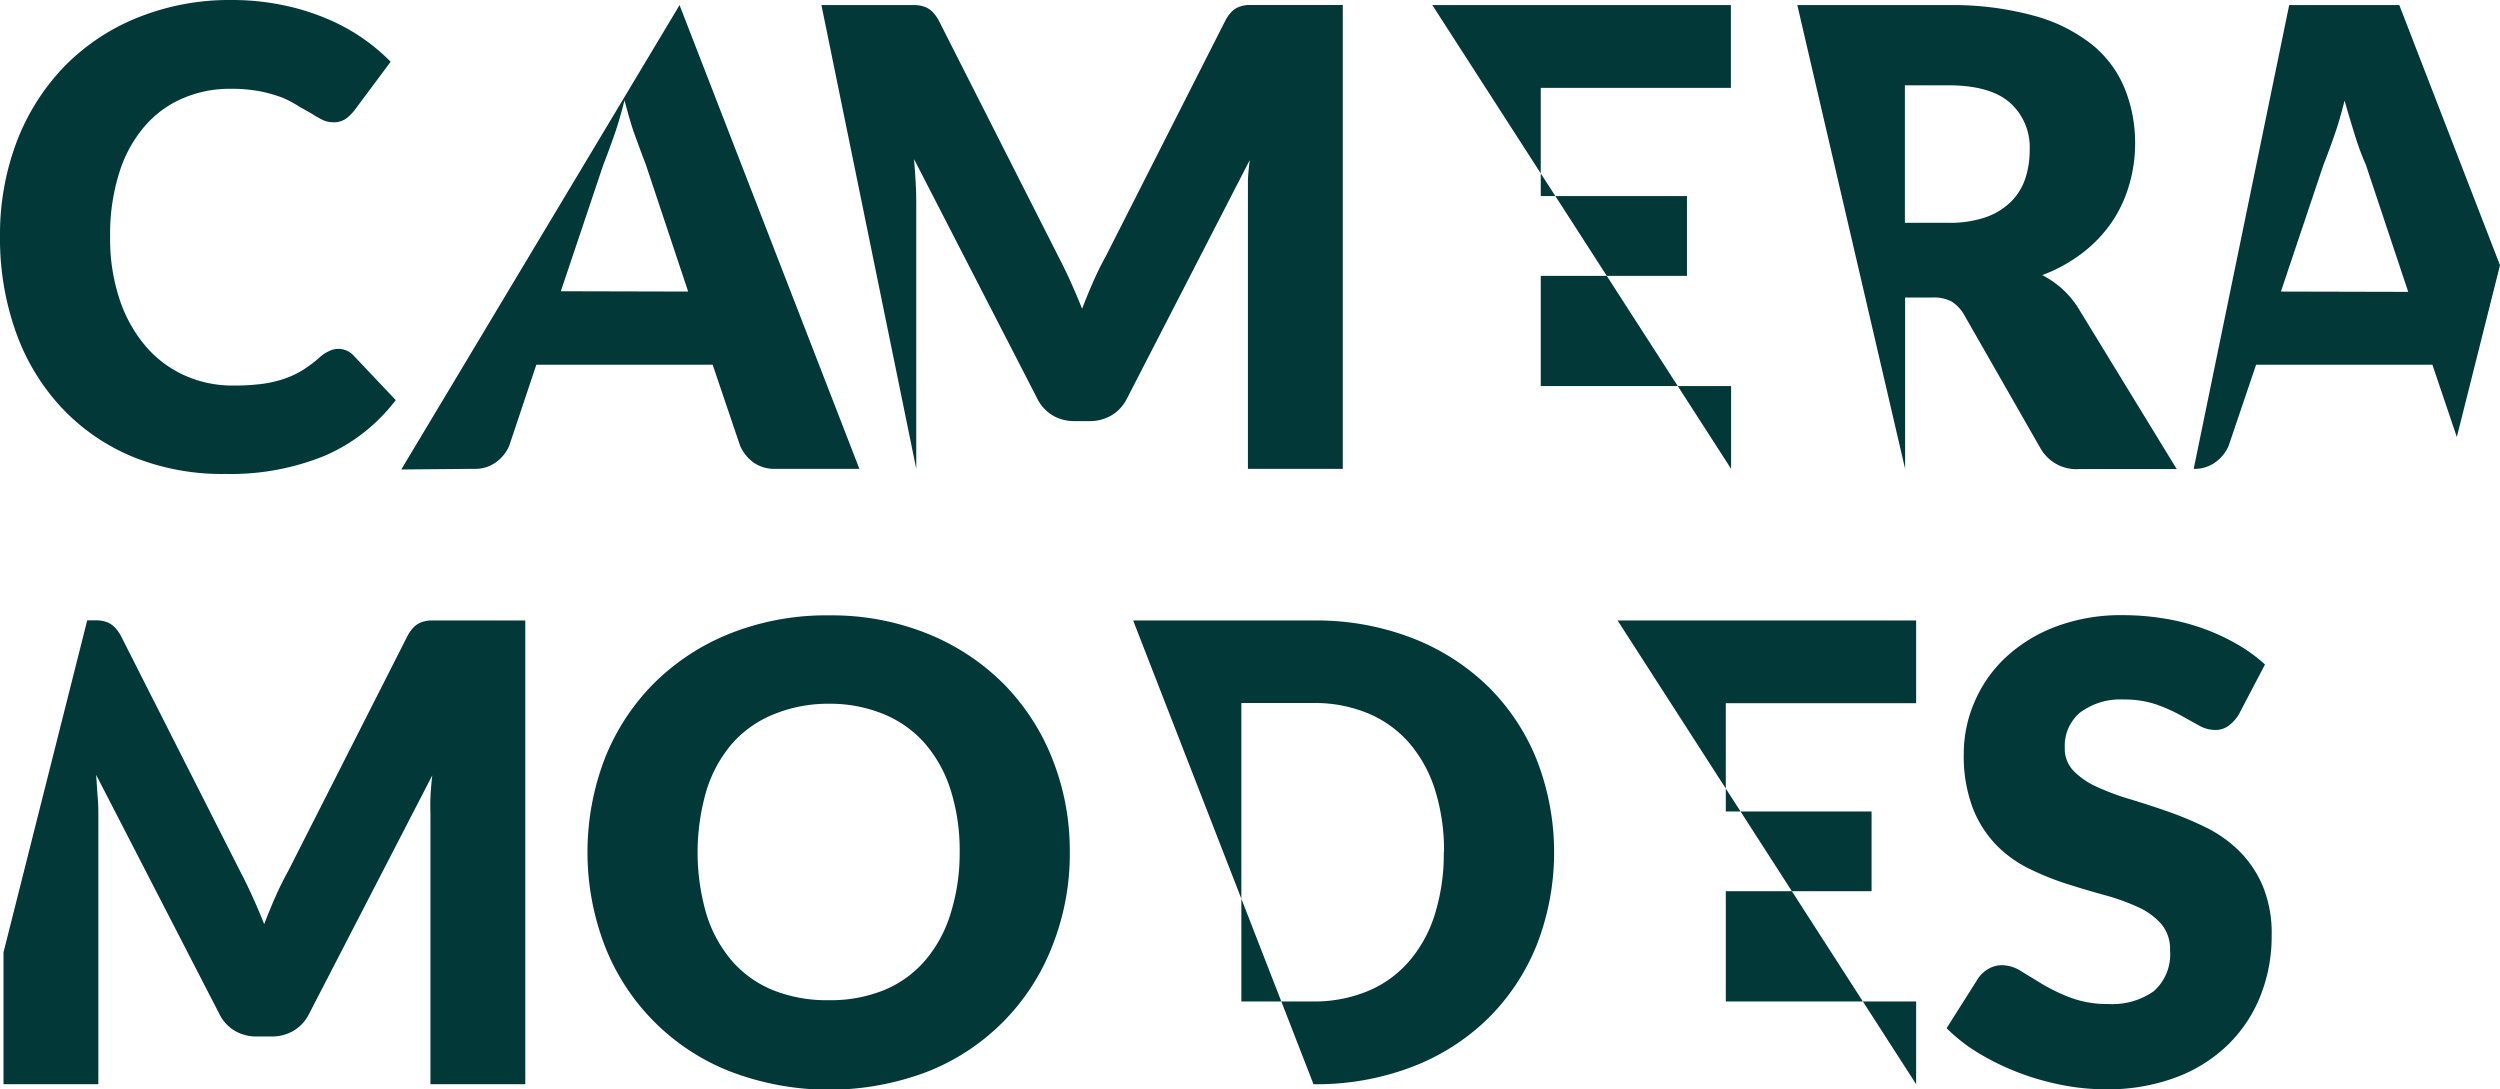 <svg xmlns="http://www.w3.org/2000/svg" viewBox="0 0 235.63 102.67"><defs><style>.cls-1{fill:#023938;}</style></defs><g id="Layer_2" data-name="Layer 2"><g id="Layer_1-2" data-name="Layer 1"><path class="cls-1" d="M31.89,32.88a2,2,0,0,1,.72.14,1.94,1.94,0,0,1,.69.46l4,4.23a16.75,16.75,0,0,1-6.61,5.21,23.38,23.38,0,0,1-9.41,1.75A22.35,22.35,0,0,1,12.38,43,19.32,19.32,0,0,1,5.69,38.3a20.47,20.47,0,0,1-4.22-7.08A26.17,26.17,0,0,1,0,22.32a24.69,24.69,0,0,1,1.59-9A20.94,20.94,0,0,1,6.06,6.27,20.13,20.13,0,0,1,13,1.65,23.09,23.09,0,0,1,21.81,0a23.66,23.66,0,0,1,4.64.44,21.81,21.81,0,0,1,4.06,1.2A18.55,18.55,0,0,1,34,3.48a18.26,18.26,0,0,1,2.82,2.34l-3.42,4.59a4.38,4.38,0,0,1-.78.77,2,2,0,0,1-1.26.34,2.25,2.25,0,0,1-1-.24,11.16,11.16,0,0,1-1-.58L28.12,10A9,9,0,0,0,26.6,9.2a13.22,13.22,0,0,0-2.07-.59,14.25,14.25,0,0,0-2.78-.24,11.15,11.15,0,0,0-4.6.93A9.88,9.88,0,0,0,13.55,12a12.39,12.39,0,0,0-2.34,4.38,19.2,19.2,0,0,0-.83,5.92,18,18,0,0,0,.92,6,13.13,13.13,0,0,0,2.49,4.4,10.44,10.44,0,0,0,3.67,2.71,11,11,0,0,0,4.5.93,21.6,21.6,0,0,0,2.52-.13,11.46,11.46,0,0,0,2.13-.45,8.68,8.68,0,0,0,1.86-.84,11.79,11.79,0,0,0,1.77-1.34,3.53,3.53,0,0,1,.78-.49A2,2,0,0,1,31.89,32.88Z"/><path class="cls-1" d="M64.05.48,81,44.19H73.11A3.43,3.43,0,0,1,71,43.58,3.92,3.92,0,0,1,69.75,42l-2.58-7.62H50.55L48,42a3.67,3.67,0,0,1-1.19,1.52,3.29,3.29,0,0,1-2.11.67l-6.88.06M64.86,27.48l-4-12c-.3-.76-.62-1.65-1-2.68s-.68-2.15-1-3.35q-.45,1.83-1,3.39t-1,2.7l-4,11.91Z"/><path class="cls-1" d="M77.42.48h7.74c.44,0,.82,0,1.15,0a3,3,0,0,1,.89.18,2,2,0,0,1,.7.47,3.63,3.63,0,0,1,.62.88L99.77,24.21c.4.76.78,1.55,1.15,2.37s.73,1.66,1.07,2.52c.34-.88.69-1.74,1.06-2.58s.77-1.64,1.19-2.4L115.46,2a3.63,3.63,0,0,1,.61-.88,2,2,0,0,1,.71-.47,2.92,2.92,0,0,1,.88-.18c.33,0,.72,0,1.16,0h7.74V44.19h-8.94V19.05c0-.58,0-1.21,0-1.89s.09-1.37.17-2.07L106.22,37.56a3.83,3.83,0,0,1-1.46,1.59,4,4,0,0,1-2.08.54H101.3a4,4,0,0,1-2.09-.54,3.8,3.8,0,0,1-1.45-1.59L86.15,15c.06.72.11,1.43.15,2.12s.06,1.32.06,1.9V44.19"/><path class="cls-1" d="M135,.48h28.14v7.8H145.22v10.2H159V26H145.22V36.39h17.94v7.8"/><path class="cls-1" d="M169.4.48h14.22a29.13,29.13,0,0,1,8.08,1,15.17,15.17,0,0,1,5.46,2.71,10.29,10.29,0,0,1,3.08,4.11,13.62,13.62,0,0,1,1,5.16,13.85,13.85,0,0,1-.57,4A12.43,12.43,0,0,1,199,21a12.82,12.82,0,0,1-2.75,2.86,14.62,14.62,0,0,1-3.76,2.07,9.2,9.2,0,0,1,1.86,1.28A8.89,8.89,0,0,1,195.86,29l9.3,15.21H196a3.89,3.89,0,0,1-3.66-1.92l-7.26-12.69a3.5,3.5,0,0,0-1.14-1.18,3.55,3.55,0,0,0-1.8-.38h-2.58V44.19M183.62,21a10.41,10.41,0,0,0,3.52-.52,6.4,6.4,0,0,0,2.39-1.46,5.52,5.52,0,0,0,1.35-2.17,8.38,8.38,0,0,0,.42-2.69,5.63,5.63,0,0,0-1.88-4.5q-1.87-1.62-5.8-1.62h-4.08V21Z"/><path class="cls-1" d="M206.76,44.19a3.29,3.29,0,0,0,2.11-.67A3.67,3.67,0,0,0,210.06,42l2.58-7.62h16.62l2.3,6.81L235.63,25,226.14.48H215.76m-.78,27,4-11.91q.45-1.14,1-2.7t1-3.39c.34,1.2.68,2.32,1,3.35s.66,1.92,1,2.68l4,12Z"/><path class="cls-1" d="M41.73,58.48c-.44,0-.83,0-1.16,0a2.92,2.92,0,0,0-.88.18,2,2,0,0,0-.71.47,3.63,3.63,0,0,0-.61.88L27.15,82.12c-.42.76-.82,1.56-1.19,2.4s-.72,1.7-1.06,2.58c-.34-.86-.7-1.7-1.07-2.52s-.75-1.61-1.15-2.37L11.43,60a3.63,3.63,0,0,0-.62-.88,2,2,0,0,0-.7-.47,3,3,0,0,0-.89-.18c-.29,0-.64,0-1,0L.33,89.76v12.43H9.27V77.05c0-.58,0-1.22-.06-1.9s-.09-1.4-.15-2.12L20.67,95.56a3.8,3.8,0,0,0,1.45,1.59,4,4,0,0,0,2.09.54h1.38a4,4,0,0,0,2.08-.54,3.83,3.83,0,0,0,1.46-1.59L40.74,73.09c-.08.7-.14,1.39-.17,2.07s0,1.31,0,1.89v25.14h8.94V58.48Z"/><path class="cls-1" d="M100.83,80.32a23.49,23.49,0,0,1-1.64,8.82A20.77,20.77,0,0,1,87.43,101a26.09,26.09,0,0,1-18.58,0A20.81,20.81,0,0,1,57,89.14,24.68,24.68,0,0,1,57,71.5a21,21,0,0,1,4.62-7.08,21.38,21.38,0,0,1,7.19-4.71A24.45,24.45,0,0,1,78.15,58a24.12,24.12,0,0,1,9.28,1.73,21.43,21.43,0,0,1,7.16,4.72,21.08,21.08,0,0,1,4.6,7.08A23.41,23.41,0,0,1,100.83,80.32Zm-10.38,0a18.87,18.87,0,0,0-.84-5.83,12.39,12.39,0,0,0-2.42-4.4,10.4,10.4,0,0,0-3.85-2.76,13.27,13.27,0,0,0-5.19-1,13.49,13.49,0,0,0-5.24,1A10.39,10.39,0,0,0,69,70.09a12.37,12.37,0,0,0-2.41,4.4,20.79,20.79,0,0,0,0,11.7A12.33,12.33,0,0,0,69,90.58a10.25,10.25,0,0,0,3.87,2.75,13.68,13.68,0,0,0,5.24.94,13.45,13.45,0,0,0,5.19-.94,10.26,10.26,0,0,0,3.85-2.75,12.34,12.34,0,0,0,2.42-4.39A19,19,0,0,0,90.45,80.32Z"/><path class="cls-1" d="M106.8,58.48h17a25.09,25.09,0,0,1,9.28,1.65,21.21,21.21,0,0,1,7.16,4.56,20.31,20.31,0,0,1,4.6,6.92,24.06,24.06,0,0,1,0,17.46,20.45,20.45,0,0,1-4.6,6.93,20.91,20.91,0,0,1-7.16,4.56,25.29,25.29,0,0,1-9.28,1.63m12.3-21.87a19,19,0,0,0-.84-5.85,12.48,12.48,0,0,0-2.42-4.42A10.47,10.47,0,0,0,129,67.26a13.09,13.09,0,0,0-5.19-1H117V94.39h6.78a13.09,13.09,0,0,0,5.19-1,10.38,10.38,0,0,0,3.85-2.8,12.4,12.4,0,0,0,2.42-4.42A19.15,19.15,0,0,0,136.08,80.32Z"/><path class="cls-1" d="M152.46,58.48H180.6v7.8H162.66v10.2H176.4V84H162.66V94.39H180.6v7.8"/><path class="cls-1" d="M211,67.36a3.82,3.82,0,0,1-1,1.08,2.1,2.1,0,0,1-1.27.36,3.13,3.13,0,0,1-1.49-.43l-1.8-1a14.88,14.88,0,0,0-2.29-1,9.18,9.18,0,0,0-2.94-.44A6.34,6.34,0,0,0,196,67.2a4.12,4.12,0,0,0-1.39,3.28,3,3,0,0,0,.84,2.19,7.22,7.22,0,0,0,2.2,1.5,23.61,23.61,0,0,0,3.12,1.16c1.17.35,2.37.74,3.59,1.17A32,32,0,0,1,207.94,78a12,12,0,0,1,3.12,2.22,10.4,10.4,0,0,1,2.21,3.29,11.65,11.65,0,0,1,.84,4.66,15.2,15.2,0,0,1-1.05,5.67A13.31,13.31,0,0,1,210,98.46a14.13,14.13,0,0,1-4.92,3.09,18.38,18.38,0,0,1-6.64,1.12,21.35,21.35,0,0,1-4.16-.42,24.61,24.61,0,0,1-4.09-1.18,23.77,23.77,0,0,1-3.72-1.82,15.81,15.81,0,0,1-3-2.34l3-4.74a3,3,0,0,1,.94-.85,2.49,2.49,0,0,1,1.28-.35,3.4,3.4,0,0,1,1.81.57l2.07,1.26a16.91,16.91,0,0,0,2.66,1.26,10,10,0,0,0,3.54.57A6.74,6.74,0,0,0,203,93.42a4.64,4.64,0,0,0,1.53-3.86,3.64,3.64,0,0,0-.84-2.49,6.51,6.51,0,0,0-2.21-1.59,20.25,20.25,0,0,0-3.1-1.11c-1.16-.32-2.35-.67-3.57-1.06a26.12,26.12,0,0,1-3.57-1.44,11.29,11.29,0,0,1-3.11-2.25,10.52,10.52,0,0,1-2.2-3.48,13.85,13.85,0,0,1-.84-5.15,12.21,12.21,0,0,1,1-4.8A12.39,12.39,0,0,1,189,62a14.3,14.3,0,0,1,4.71-2.92,17.39,17.39,0,0,1,6.39-1.1,23.9,23.9,0,0,1,3.91.32,20.64,20.64,0,0,1,3.62.93,19.8,19.8,0,0,1,3.19,1.47,14.75,14.75,0,0,1,2.66,1.93Z"/></g></g></svg>